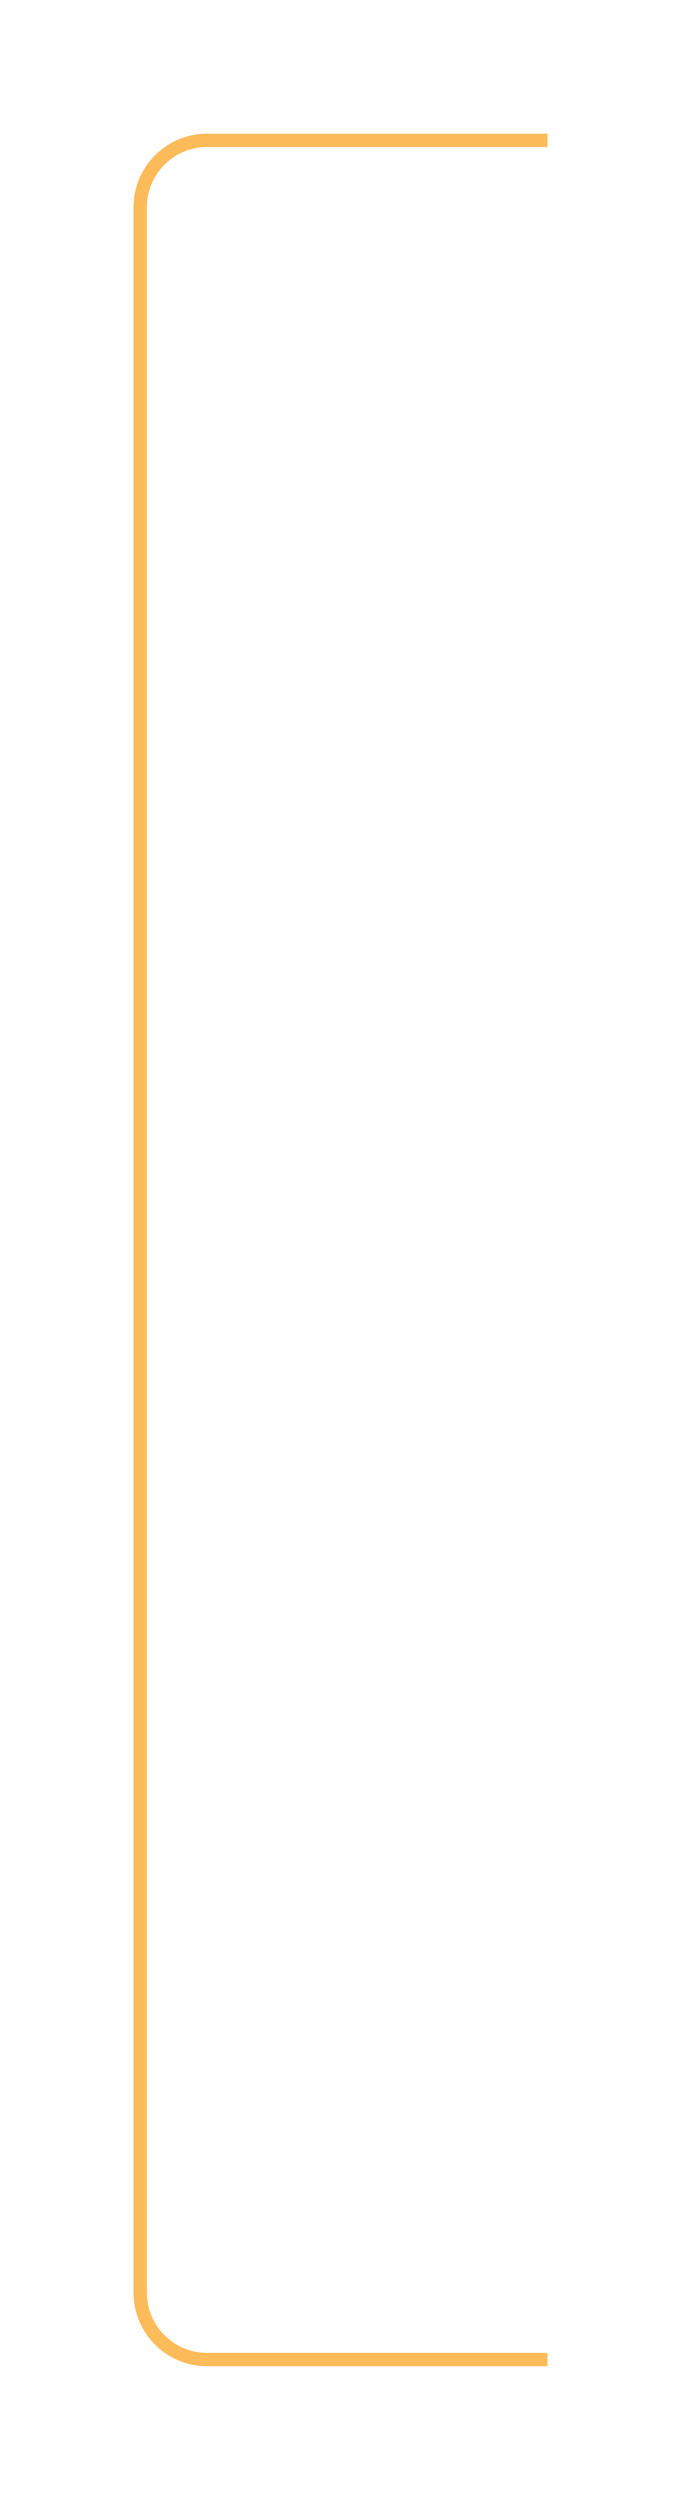 <svg width="102" height="374" viewBox="0 0 102 374" fill="none" xmlns="http://www.w3.org/2000/svg">
<g filter="url(#filter0_f_168_165)">
<path d="M82 21H31C25.477 21 21 25.477 21 31V343C21 348.523 25.477 353 31 353H82" stroke="#FDBB59" stroke-width="2"/>
</g>
<path d="M82 21H31C25.477 21 21 25.477 21 31V343C21 348.523 25.477 353 31 353H82" stroke="#FDBB59"/>
<defs>
<filter id="filter0_f_168_165" x="0" y="0" width="102" height="374" filterUnits="userSpaceOnUse" color-interpolation-filters="sRGB">
<feFlood flood-opacity="0" result="BackgroundImageFix"/>
<feBlend mode="normal" in="SourceGraphic" in2="BackgroundImageFix" result="shape"/>
<feGaussianBlur stdDeviation="10" result="effect1_foregroundBlur_168_165"/>
</filter>
</defs>
</svg>
